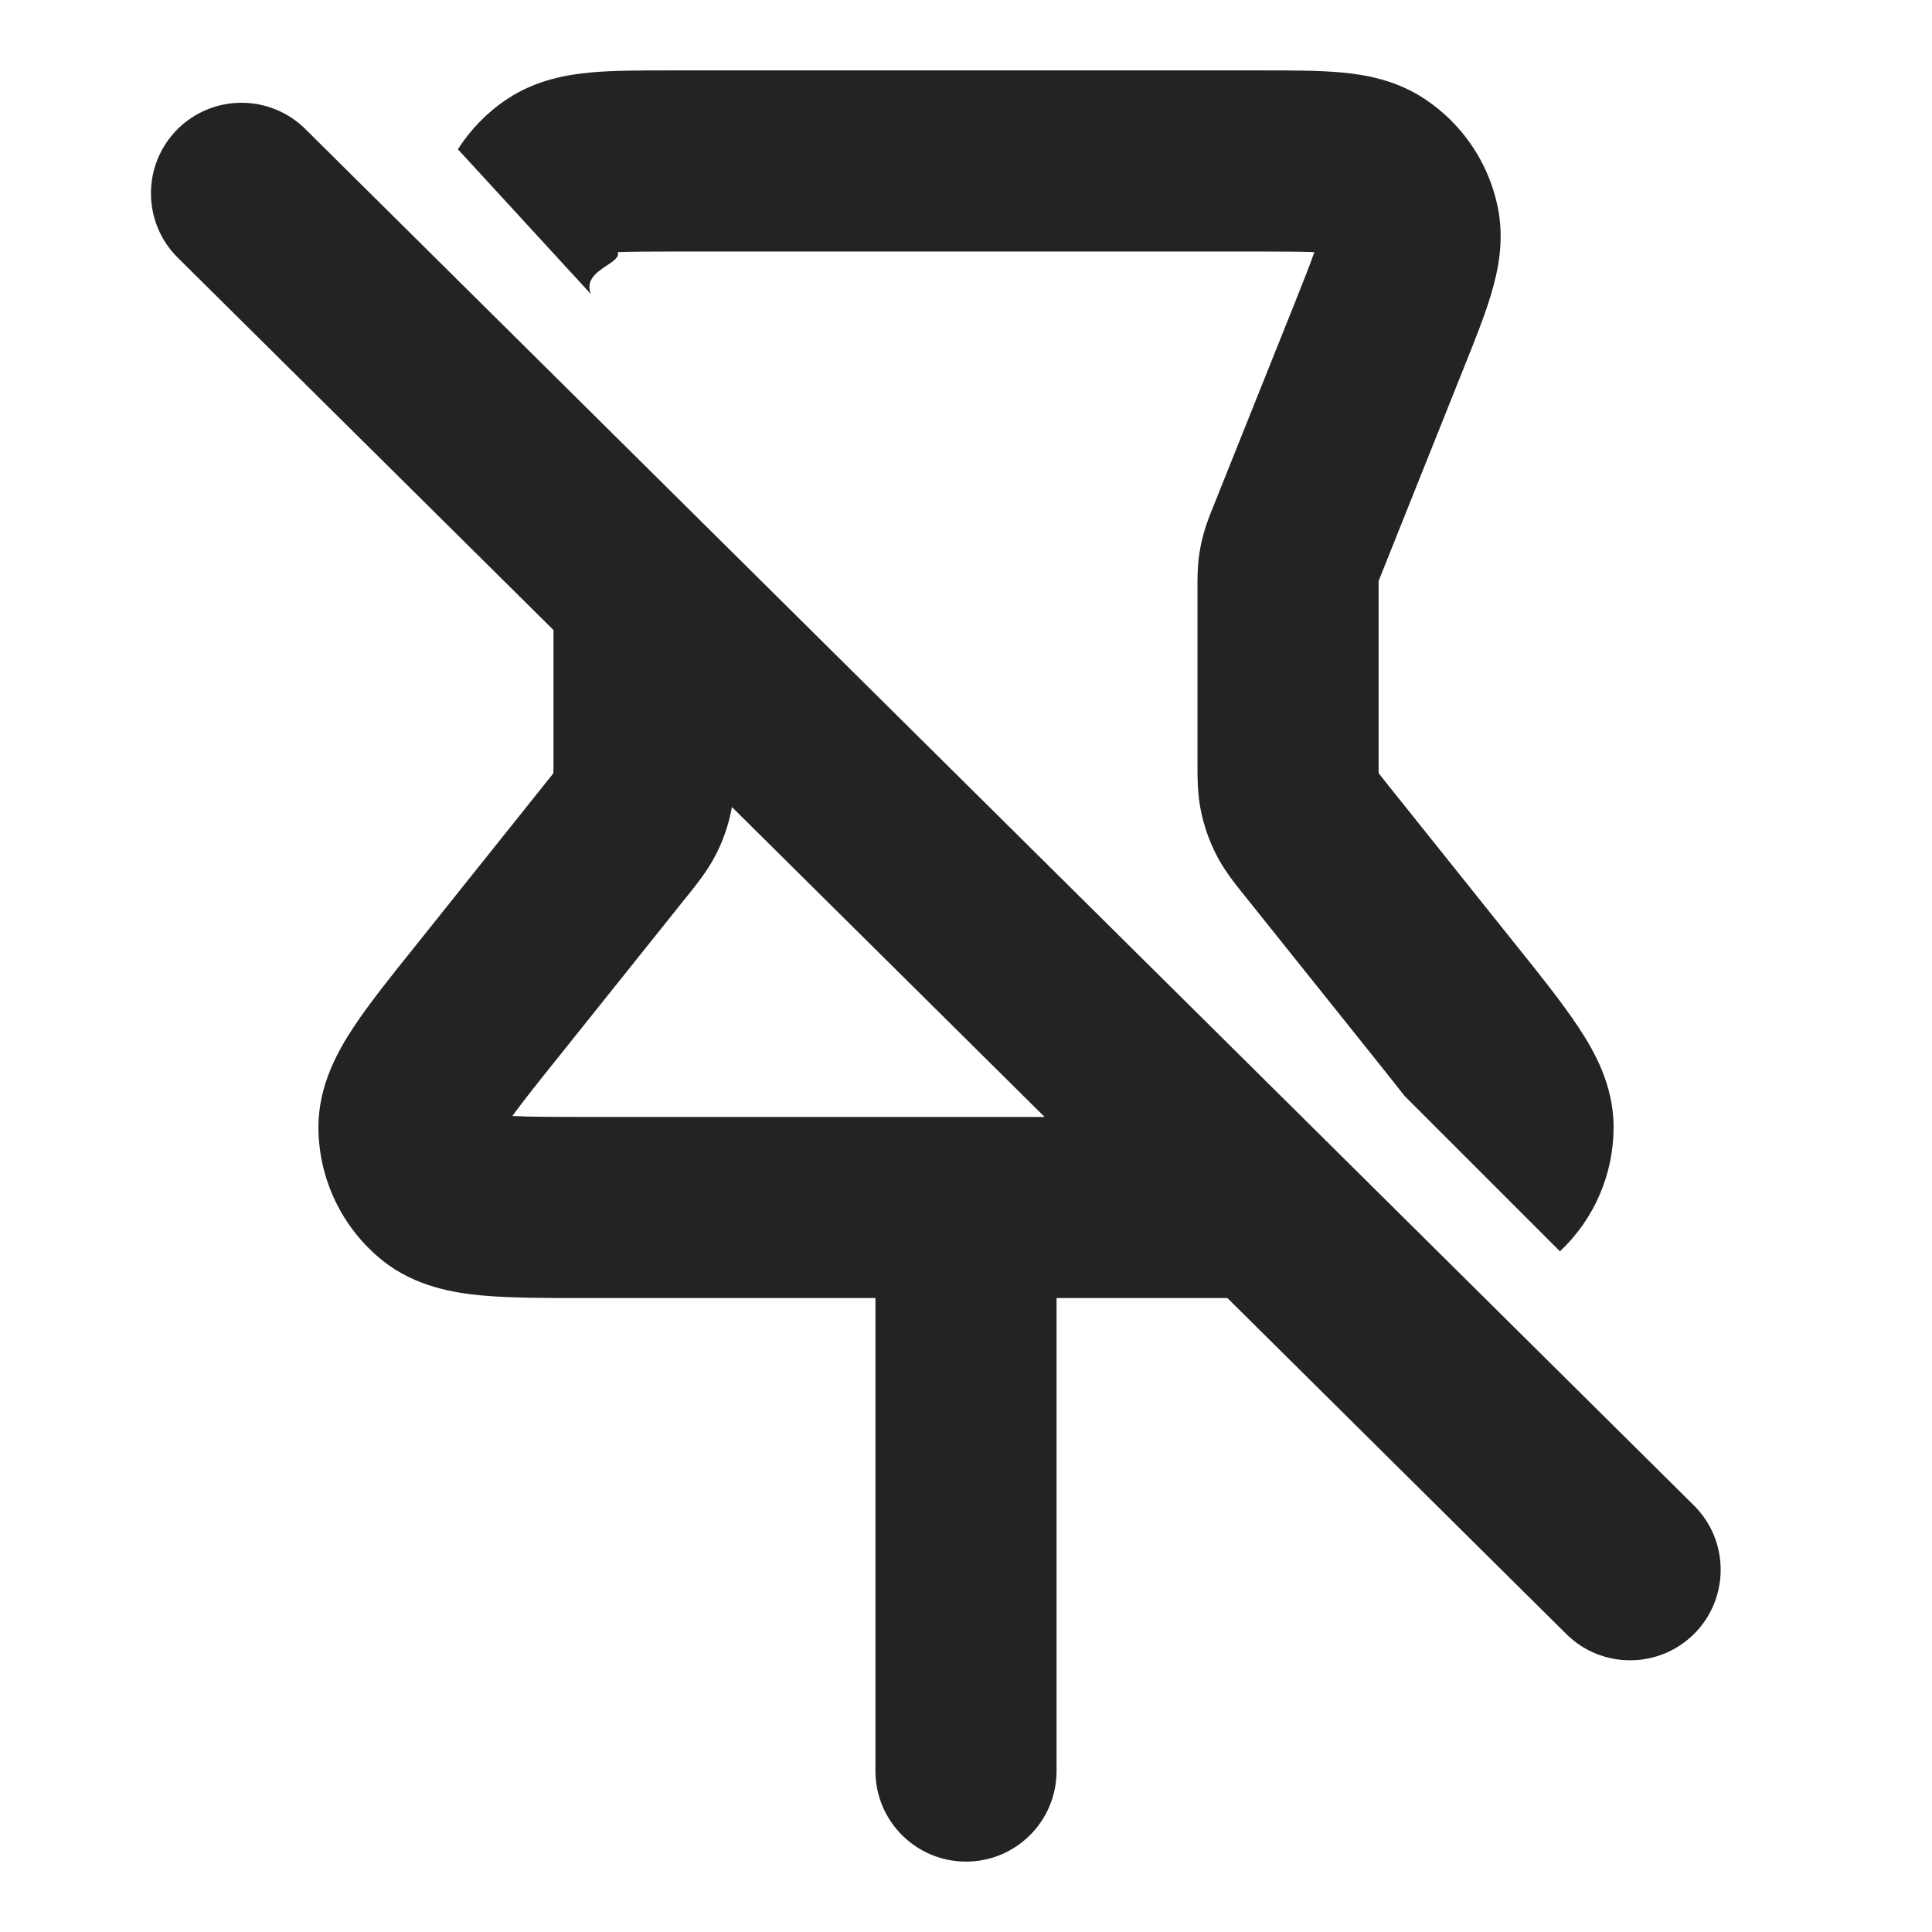 <svg width="16" height="16" viewBox="0 0 16 16" fill="none" xmlns="http://www.w3.org/2000/svg">
<path fill-rule="evenodd" clip-rule="evenodd" d="M4.893 0.6C5.081 0.583 5.308 0.583 5.547 0.583H10.453C10.693 0.583 10.92 0.583 11.107 0.6C11.304 0.618 11.56 0.661 11.798 0.819C12.11 1.025 12.327 1.346 12.403 1.712C12.461 1.992 12.406 2.245 12.349 2.435C12.296 2.615 12.211 2.826 12.122 3.048L11.44 4.754L11.422 4.799L11.417 4.811L11.417 4.824L11.417 4.872V6.292C11.417 6.328 11.417 6.355 11.417 6.379L11.418 6.403L11.433 6.423C11.447 6.441 11.464 6.463 11.486 6.49L12.553 7.824C12.758 8.079 12.942 8.31 13.072 8.507C13.199 8.698 13.363 8.983 13.363 9.332C13.364 9.724 13.202 10.097 12.919 10.363L11.632 9.076C11.559 8.983 11.47 8.871 11.362 8.736L10.315 7.427L10.297 7.405C10.23 7.321 10.139 7.209 10.072 7.077C10.014 6.964 9.972 6.843 9.946 6.718C9.916 6.573 9.917 6.428 9.917 6.322L9.917 6.292V4.872L9.917 4.856V4.856C9.917 4.797 9.917 4.716 9.926 4.634C9.934 4.562 9.948 4.492 9.967 4.422C9.989 4.342 10.019 4.267 10.041 4.212L10.047 4.197L10.719 2.518C10.798 2.32 10.85 2.188 10.885 2.088C10.78 2.084 10.638 2.083 10.425 2.083H5.576C5.363 2.083 5.221 2.084 5.116 2.088C5.13 2.129 5.081 2.162 5.025 2.199C4.944 2.253 4.847 2.318 4.893 2.435L3.792 1.236C3.897 1.072 4.036 0.929 4.202 0.819C4.441 0.661 4.696 0.618 4.893 0.6ZM10.165 10.75L12.972 13.533C13.266 13.824 13.741 13.822 14.033 13.528C14.324 13.234 14.322 12.759 14.028 12.467L2.528 1.068C2.234 0.777 1.759 0.779 1.467 1.073C1.176 1.367 1.178 1.842 1.472 2.134L4.584 5.218V6.292C4.584 6.328 4.584 6.355 4.583 6.379L4.583 6.403L4.568 6.423C4.553 6.441 4.536 6.463 4.514 6.49L3.448 7.824C3.243 8.079 3.058 8.31 2.928 8.507C2.802 8.698 2.638 8.983 2.637 9.332C2.637 9.763 2.833 10.171 3.17 10.441C3.443 10.658 3.768 10.708 3.996 10.729C4.231 10.75 4.527 10.75 4.854 10.75L7.25 10.75V14.667C7.25 15.081 7.586 15.417 8 15.417C8.415 15.417 8.75 15.081 8.75 14.667V10.75H10.165ZM8.651 9.25L6.061 6.683C6.059 6.694 6.057 6.706 6.055 6.718C6.029 6.843 5.987 6.964 5.929 7.077C5.861 7.209 5.771 7.321 5.704 7.405L5.686 7.427L4.639 8.736C4.457 8.963 4.331 9.121 4.243 9.242C4.393 9.25 4.595 9.25 4.886 9.25H8.651Z" fill="#252322"/>
</svg>
